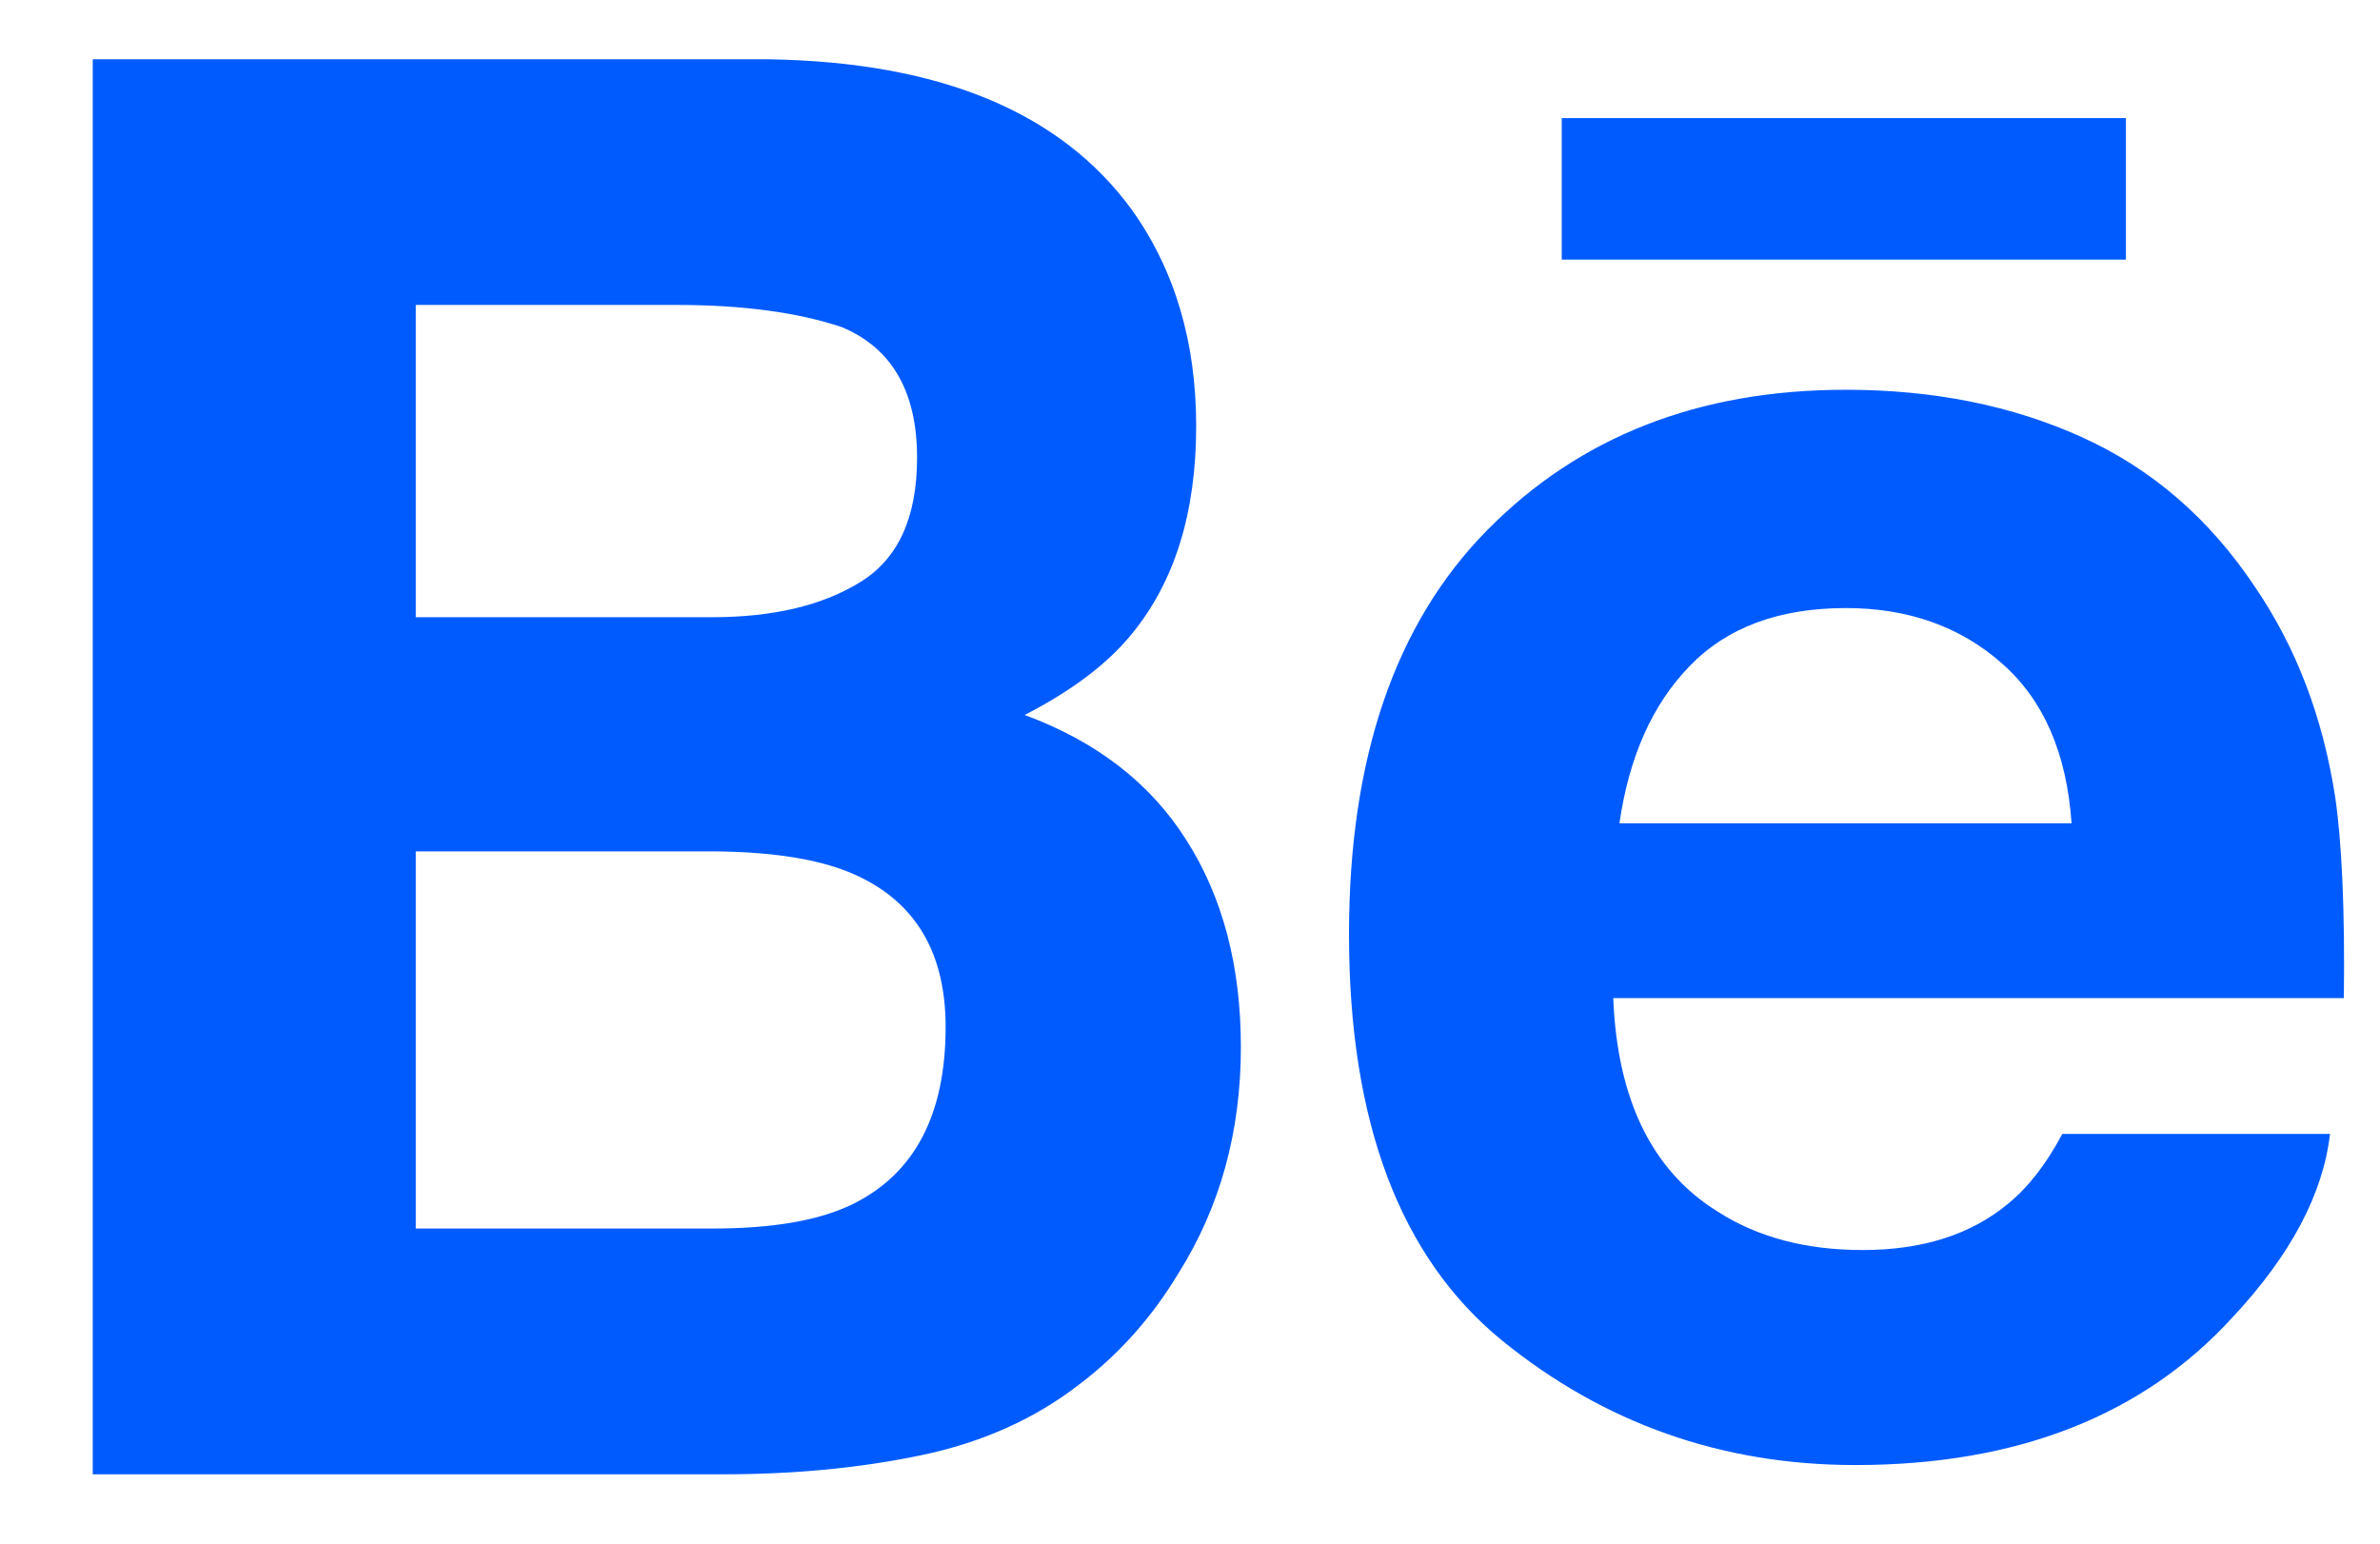 <?xml version="1.0" encoding="utf-8"?>
<!-- Generator: Adobe Illustrator 15.0.2, SVG Export Plug-In  -->
<!DOCTYPE svg PUBLIC "-//W3C//DTD SVG 1.1//EN" "http://www.w3.org/Graphics/SVG/1.1/DTD/svg11.dtd">
<svg version="1.1"
	 xmlns="http://www.w3.org/2000/svg" xmlns:xlink="http://www.w3.org/1999/xlink" xmlns:a="http://ns.adobe.com/AdobeSVGViewerExtensions/3.0/"
	 x="0px" y="0px" width="37px" height="24px" viewBox="-1.442 -0.922 37 24" enable-background="new -1.442 -0.922 37 24"
	 xml:space="preserve">
<defs>
</defs>
<path fill="#005bfe" d="M31.608,3.114h-8.771v-2.2h8.771V3.114z M17,12.137c0.566,0.886,0.849,1.96,0.849,3.222
	c0,1.307-0.319,2.477-0.968,3.512c-0.412,0.684-0.925,1.262-1.54,1.728c-0.693,0.539-1.516,0.907-2.46,1.104
	C11.936,21.901,10.91,22,9.807,22H0V0h10.518c2.65,0.044,4.53,0.819,5.639,2.344c0.666,0.935,0.997,2.055,0.997,3.359
	c0,1.345-0.334,2.421-1.006,3.238c-0.375,0.459-0.927,0.876-1.66,1.253C15.597,10.604,16.438,11.248,17,12.137 M5.022,8.674H9.63
	c0.948,0,1.713-0.182,2.302-0.546c0.591-0.363,0.883-1.007,0.883-1.934c0-1.024-0.389-1.703-1.17-2.03
	c-0.67-0.225-1.528-0.345-2.569-0.345H5.022V8.674z M13.259,15.044c0-1.143-0.461-1.932-1.384-2.355
	c-0.516-0.24-1.246-0.363-2.178-0.374H5.022v5.864h4.603c0.944,0,1.677-0.124,2.205-0.387
	C12.783,17.314,13.259,16.401,13.259,15.044 M34.861,11.467c0.105,0.719,0.152,1.763,0.135,3.129H23.638
	c0.063,1.582,0.604,2.69,1.629,3.323c0.619,0.397,1.369,0.594,2.248,0.594c0.928,0,1.683-0.238,2.265-0.723
	c0.317-0.26,0.597-0.625,0.839-1.082h4.162c-0.109,0.936-0.611,1.883-1.512,2.848c-1.395,1.531-3.354,2.3-5.867,2.3
	c-2.075,0-3.906-0.647-5.495-1.938c-1.584-1.295-2.377-3.397-2.377-6.313c0-2.733,0.714-4.826,2.146-6.282
	c1.438-1.46,3.295-2.185,5.58-2.185c1.355,0,2.58,0.244,3.668,0.737s1.985,1.268,2.693,2.332
	C34.257,9.146,34.669,10.23,34.861,11.467 M30.763,11.878c-0.076-1.096-0.438-1.924-1.09-2.492
	c-0.646-0.568-1.453-0.854-2.418-0.854c-1.047,0-1.856,0.305-2.433,0.906c-0.579,0.597-0.938,1.41-1.088,2.44H30.763z"/>
</svg>
